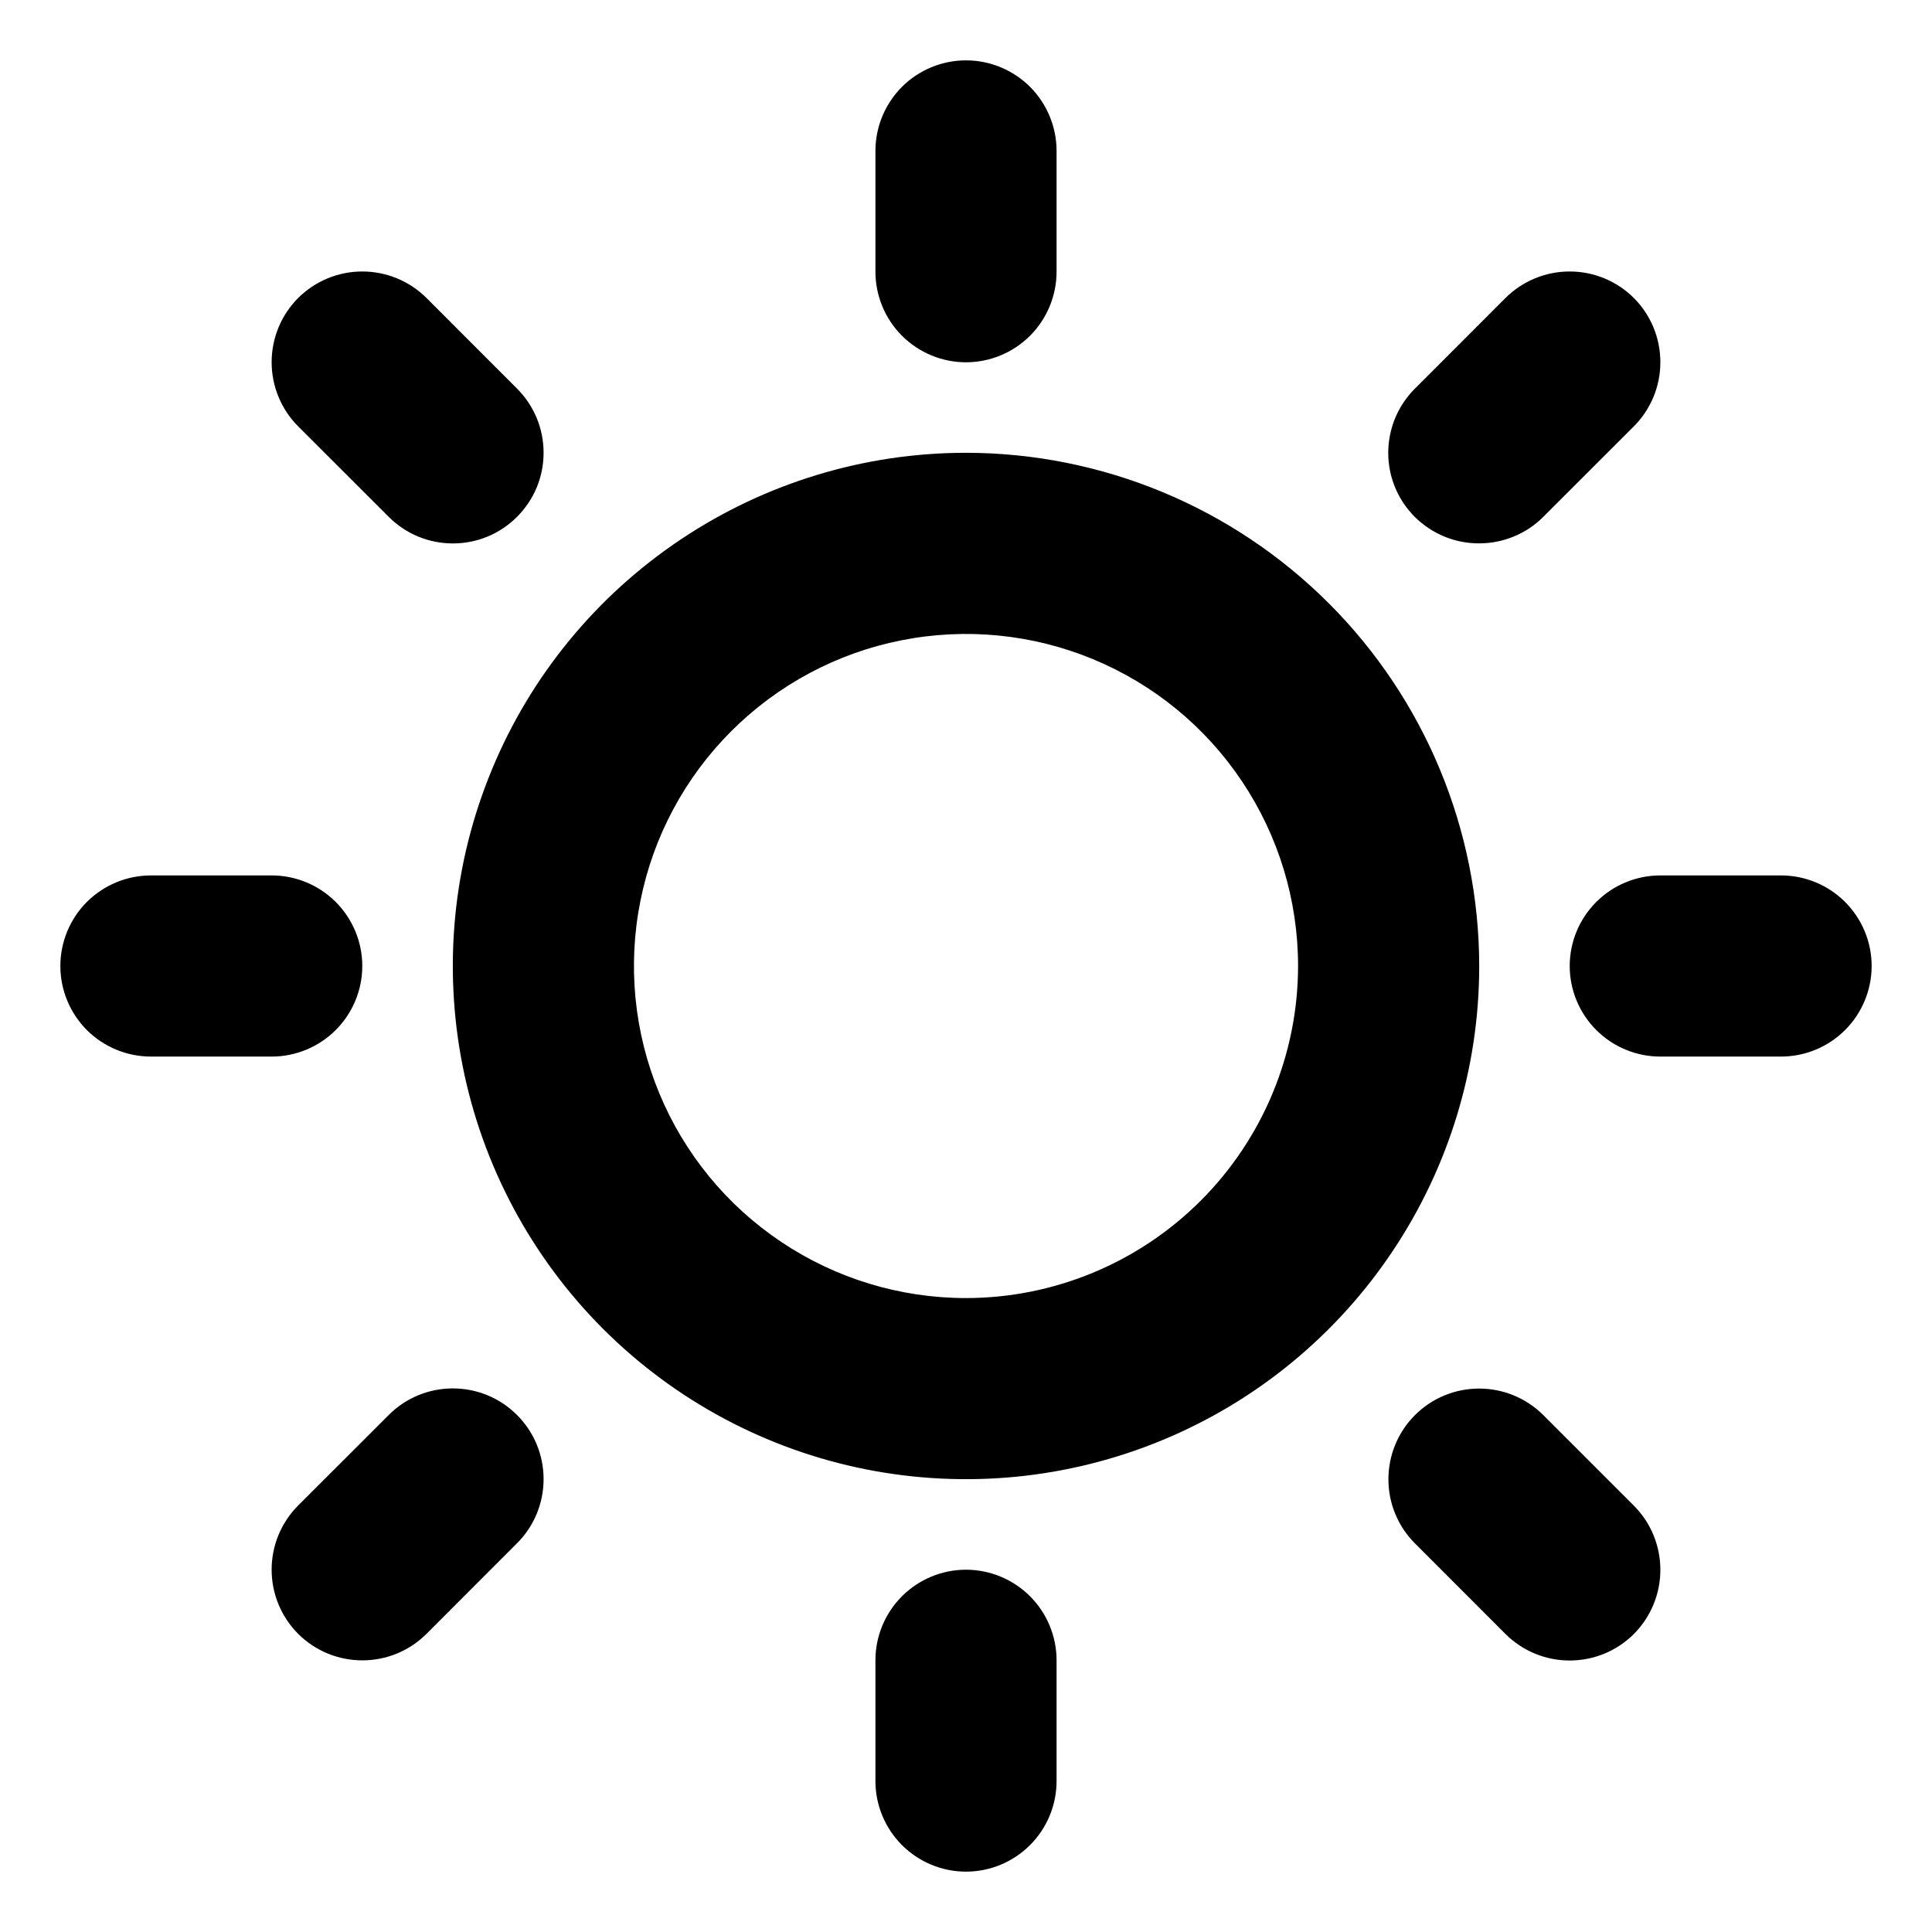<svg width="20" height="20" viewBox="0 0 25 25" fill="none">
  <g clip-path="url(#clip0_3444_341)">
    <path
      d="M11.328 3.516V1.953C11.328 1.642 11.452 1.344 11.671 1.124C11.891 0.905 12.189 0.781 12.5 0.781C12.811 0.781 13.109 0.905 13.329 1.124C13.548 1.344 13.672 1.642 13.672 1.953V3.516C13.672 3.826 13.548 4.125 13.329 4.344C13.109 4.564 12.811 4.688 12.5 4.688C12.189 4.688 11.891 4.564 11.671 4.344C11.452 4.125 11.328 3.826 11.328 3.516ZM19.141 12.5C19.141 13.813 18.751 15.097 18.021 16.189C17.292 17.281 16.255 18.133 15.041 18.635C13.828 19.138 12.493 19.269 11.204 19.013C9.916 18.757 8.733 18.124 7.804 17.196C6.876 16.267 6.243 15.084 5.987 13.796C5.731 12.507 5.862 11.172 6.365 9.959C6.867 8.745 7.719 7.708 8.811 6.979C9.903 6.249 11.187 5.859 12.5 5.859C14.261 5.861 15.949 6.561 17.194 7.806C18.439 9.051 19.139 10.739 19.141 12.5ZM16.797 12.5C16.797 11.65 16.545 10.819 16.073 10.113C15.601 9.406 14.93 8.855 14.144 8.53C13.359 8.205 12.495 8.12 11.662 8.286C10.828 8.451 10.063 8.861 9.462 9.462C8.861 10.063 8.451 10.828 8.286 11.662C8.12 12.495 8.205 13.359 8.53 14.144C8.855 14.93 9.406 15.601 10.113 16.073C10.819 16.545 11.65 16.797 12.5 16.797C13.639 16.796 14.731 16.343 15.537 15.537C16.343 14.731 16.796 13.639 16.797 12.5ZM5.03 6.688C5.139 6.797 5.269 6.884 5.411 6.943C5.554 7.002 5.706 7.032 5.86 7.032C6.015 7.032 6.167 7.002 6.31 6.943C6.452 6.884 6.581 6.797 6.69 6.688C6.799 6.579 6.886 6.45 6.945 6.308C7.004 6.165 7.034 6.013 7.034 5.858C7.034 5.704 7.004 5.552 6.945 5.409C6.886 5.267 6.799 5.137 6.69 5.028L5.519 3.856C5.298 3.636 5 3.513 4.688 3.513C4.377 3.513 4.079 3.636 3.858 3.856C3.638 4.077 3.515 4.375 3.515 4.687C3.515 4.998 3.638 5.296 3.858 5.517L5.03 6.688ZM5.03 18.31L3.858 19.481C3.749 19.59 3.663 19.72 3.604 19.862C3.545 20.005 3.515 20.157 3.515 20.311C3.515 20.466 3.545 20.618 3.604 20.761C3.663 20.903 3.749 21.033 3.858 21.142C4.079 21.362 4.377 21.485 4.688 21.485C4.843 21.485 4.995 21.455 5.138 21.396C5.28 21.337 5.41 21.251 5.519 21.142L6.69 19.97C6.911 19.75 7.034 19.451 7.034 19.14C7.034 18.828 6.911 18.53 6.69 18.31C6.47 18.089 6.172 17.966 5.86 17.966C5.549 17.966 5.25 18.089 5.03 18.31ZM19.141 7.031C19.295 7.031 19.447 7.001 19.589 6.942C19.732 6.884 19.861 6.797 19.97 6.688L21.142 5.517C21.251 5.408 21.337 5.278 21.396 5.136C21.455 4.993 21.485 4.841 21.485 4.687C21.485 4.532 21.455 4.38 21.396 4.237C21.337 4.095 21.251 3.965 21.142 3.856C21.033 3.747 20.903 3.661 20.761 3.602C20.618 3.543 20.466 3.513 20.311 3.513C20.157 3.513 20.005 3.543 19.862 3.602C19.72 3.661 19.59 3.747 19.481 3.856L18.31 5.028C18.145 5.192 18.032 5.401 17.987 5.629C17.941 5.857 17.964 6.094 18.053 6.308C18.142 6.523 18.293 6.707 18.487 6.835C18.681 6.964 18.908 7.032 19.141 7.031ZM19.97 18.311C19.75 18.091 19.451 17.968 19.14 17.968C18.828 17.968 18.53 18.091 18.31 18.311C18.089 18.532 17.966 18.83 17.966 19.142C17.966 19.453 18.089 19.752 18.31 19.972L19.481 21.144C19.702 21.364 20 21.487 20.311 21.487C20.623 21.487 20.922 21.364 21.142 21.144C21.362 20.923 21.485 20.625 21.485 20.314C21.485 20.002 21.362 19.703 21.142 19.483L19.97 18.311ZM4.688 12.5C4.688 12.189 4.564 11.891 4.344 11.671C4.125 11.452 3.826 11.328 3.516 11.328H1.953C1.642 11.328 1.344 11.452 1.124 11.671C0.905 11.891 0.781 12.189 0.781 12.5C0.781 12.811 0.905 13.109 1.124 13.329C1.344 13.548 1.642 13.672 1.953 13.672H3.516C3.826 13.672 4.125 13.548 4.344 13.329C4.564 13.109 4.688 12.811 4.688 12.5ZM12.5 20.312C12.189 20.312 11.891 20.436 11.671 20.656C11.452 20.875 11.328 21.174 11.328 21.484V23.047C11.328 23.358 11.452 23.656 11.671 23.875C11.891 24.095 12.189 24.219 12.5 24.219C12.811 24.219 13.109 24.095 13.329 23.875C13.548 23.656 13.672 23.358 13.672 23.047V21.484C13.672 21.174 13.548 20.875 13.329 20.656C13.109 20.436 12.811 20.312 12.5 20.312ZM23.047 11.328H21.484C21.174 11.328 20.875 11.452 20.656 11.671C20.436 11.891 20.312 12.189 20.312 12.5C20.312 12.811 20.436 13.109 20.656 13.329C20.875 13.548 21.174 13.672 21.484 13.672H23.047C23.358 13.672 23.656 13.548 23.875 13.329C24.095 13.109 24.219 12.811 24.219 12.5C24.219 12.189 24.095 11.891 23.875 11.671C23.656 11.452 23.358 11.328 23.047 11.328Z"
      fill="currentColor" />
  </g>
  <defs>
    <clipPath id="clip0_3444_341">
      <rect width="25" height="25" fill="white" />
    </clipPath>
  </defs>
</svg>